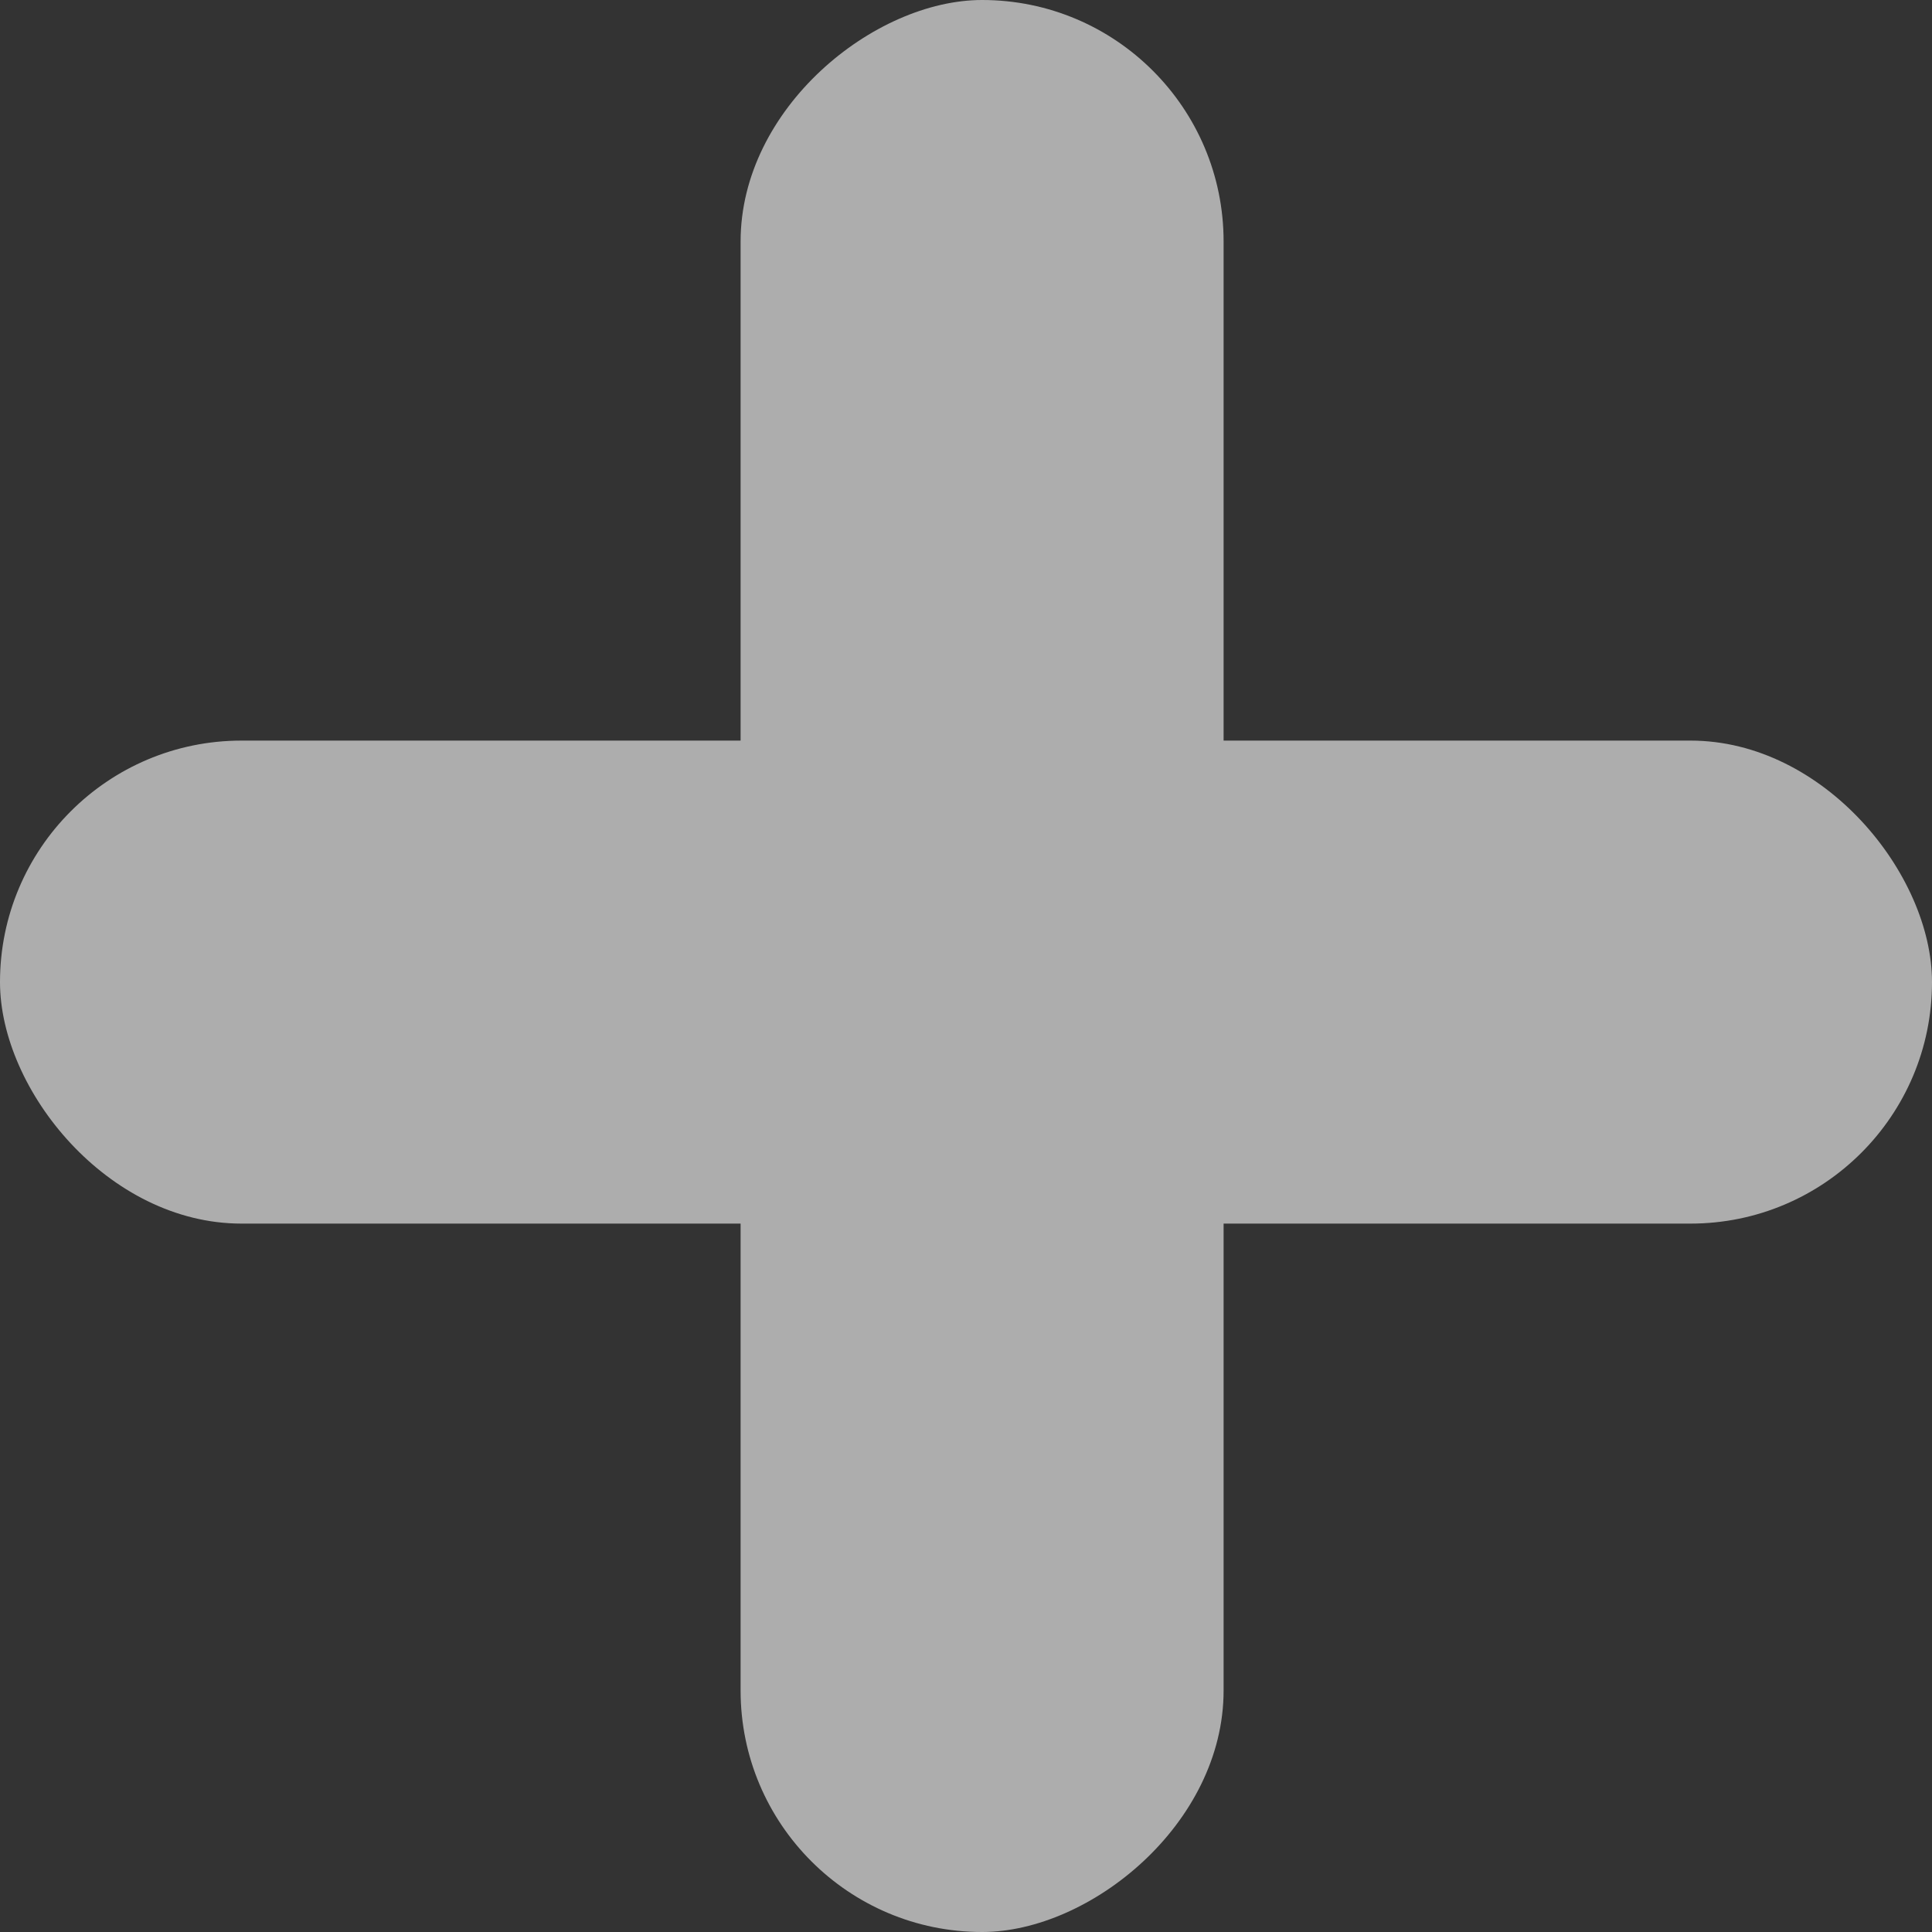 <svg xmlns="http://www.w3.org/2000/svg" xmlns:xlink="http://www.w3.org/1999/xlink" viewBox="6555 -62 60 60">
  <rect x="6555" y="-62" width="60" height="60" fill="#333333" stroke="none"/>
  <defs>
    <style>
      .cls-1 {
        clip-path: url(#clip-plus);
      }

      .cls-2 {
        opacity: 0.6;
      }

      .cls-3 {
        fill: #fff;
      }
    </style>
    <clipPath id="clip-plus">
      <rect x="6555" y="-62" width="60" height="60"/>
    </clipPath>
  </defs>
  <g id="plus" class="cls-1">
    <g id="Group_94" data-name="Group 94" class="cls-2" transform="translate(6510 -103)">
      <rect id="Rectangle_77" data-name="Rectangle 77" class="cls-3" width="60" height="15" rx="7.5" transform="translate(45 64)"/>
      <rect id="Rectangle_78" data-name="Rectangle 78" class="cls-3" width="60" height="15" rx="7.5" transform="translate(68 101) rotate(-90)"/>
    </g>
  </g>
</svg>
